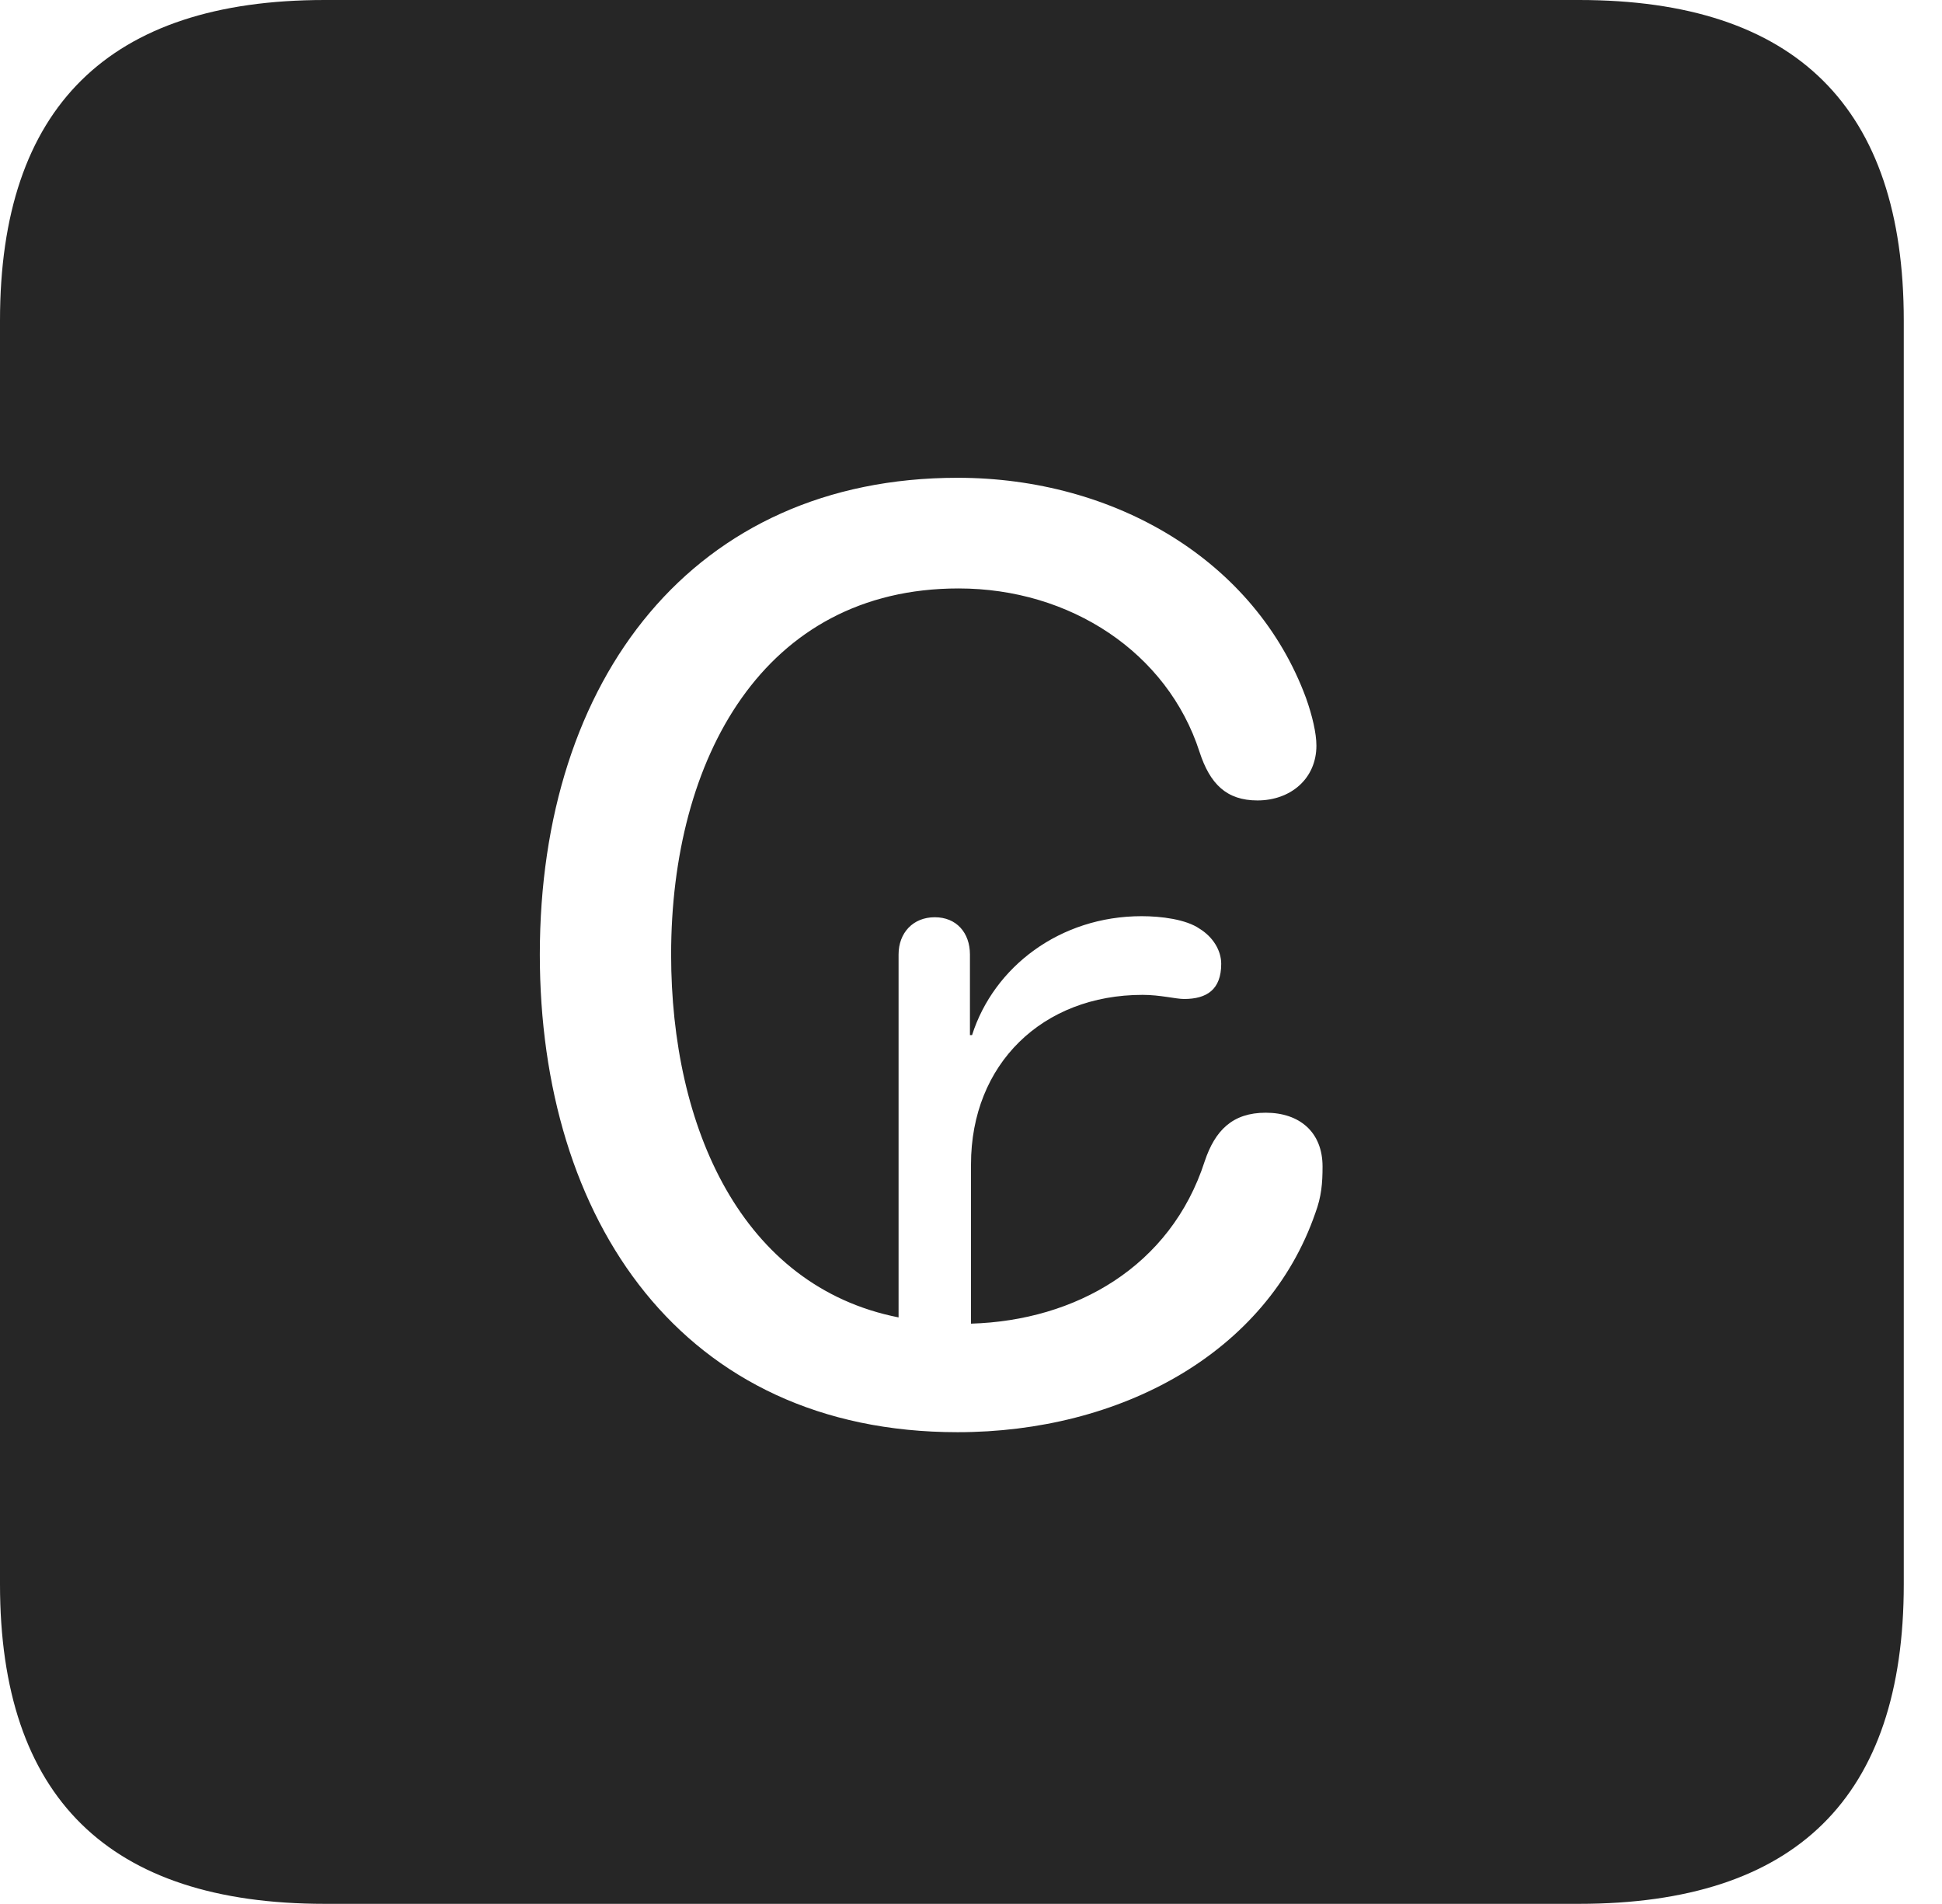 <?xml version="1.0" encoding="UTF-8"?>
<!--Generator: Apple Native CoreSVG 326-->
<!DOCTYPE svg
PUBLIC "-//W3C//DTD SVG 1.1//EN"
       "http://www.w3.org/Graphics/SVG/1.1/DTD/svg11.dtd">
<svg version="1.1" xmlns="http://www.w3.org/2000/svg" xmlns:xlink="http://www.w3.org/1999/xlink" viewBox="0 0 18.34 17.979">
 <g>
  <rect height="17.979" opacity="0" width="18.34" x="0" y="0"/>
  <path d="M17.979 3.027L17.979 14.961C17.979 16.973 16.963 17.979 14.912 17.979L3.066 17.979C1.025 17.979 0 16.973 0 14.961L0 3.027C0 1.016 1.025 0 3.066 0L14.912 0C16.963 0 17.979 1.016 17.979 3.027ZM5.098 9.014C5.098 11.514 6.436 13.525 9.043 13.525C10.576 13.525 11.963 12.783 12.422 11.455C12.48 11.299 12.49 11.172 12.49 11.016C12.49 10.693 12.275 10.508 11.953 10.508C11.641 10.508 11.475 10.674 11.377 10.967C11.055 11.963 10.156 12.471 9.17 12.5L9.17 10.996C9.17 10.049 9.844 9.395 10.791 9.395C10.957 9.395 11.104 9.434 11.182 9.434C11.396 9.434 11.533 9.346 11.533 9.102C11.533 8.975 11.455 8.848 11.328 8.77C11.201 8.682 10.967 8.652 10.781 8.652C10.01 8.652 9.385 9.131 9.18 9.775L9.16 9.775L9.16 9.014C9.16 8.809 9.033 8.662 8.828 8.662C8.623 8.662 8.486 8.809 8.486 9.014L8.486 12.441C7.002 12.148 6.338 10.645 6.338 9.014C6.338 7.168 7.207 5.557 9.053 5.557C10.107 5.557 11.025 6.162 11.328 7.1C11.426 7.402 11.582 7.559 11.875 7.559C12.188 7.559 12.432 7.354 12.432 7.041C12.432 6.924 12.393 6.758 12.334 6.592C11.855 5.293 10.527 4.512 9.043 4.512C6.553 4.512 5.098 6.406 5.098 9.014Z" fill="black" fill-opacity="0.85"/>
 </g>
</svg>
